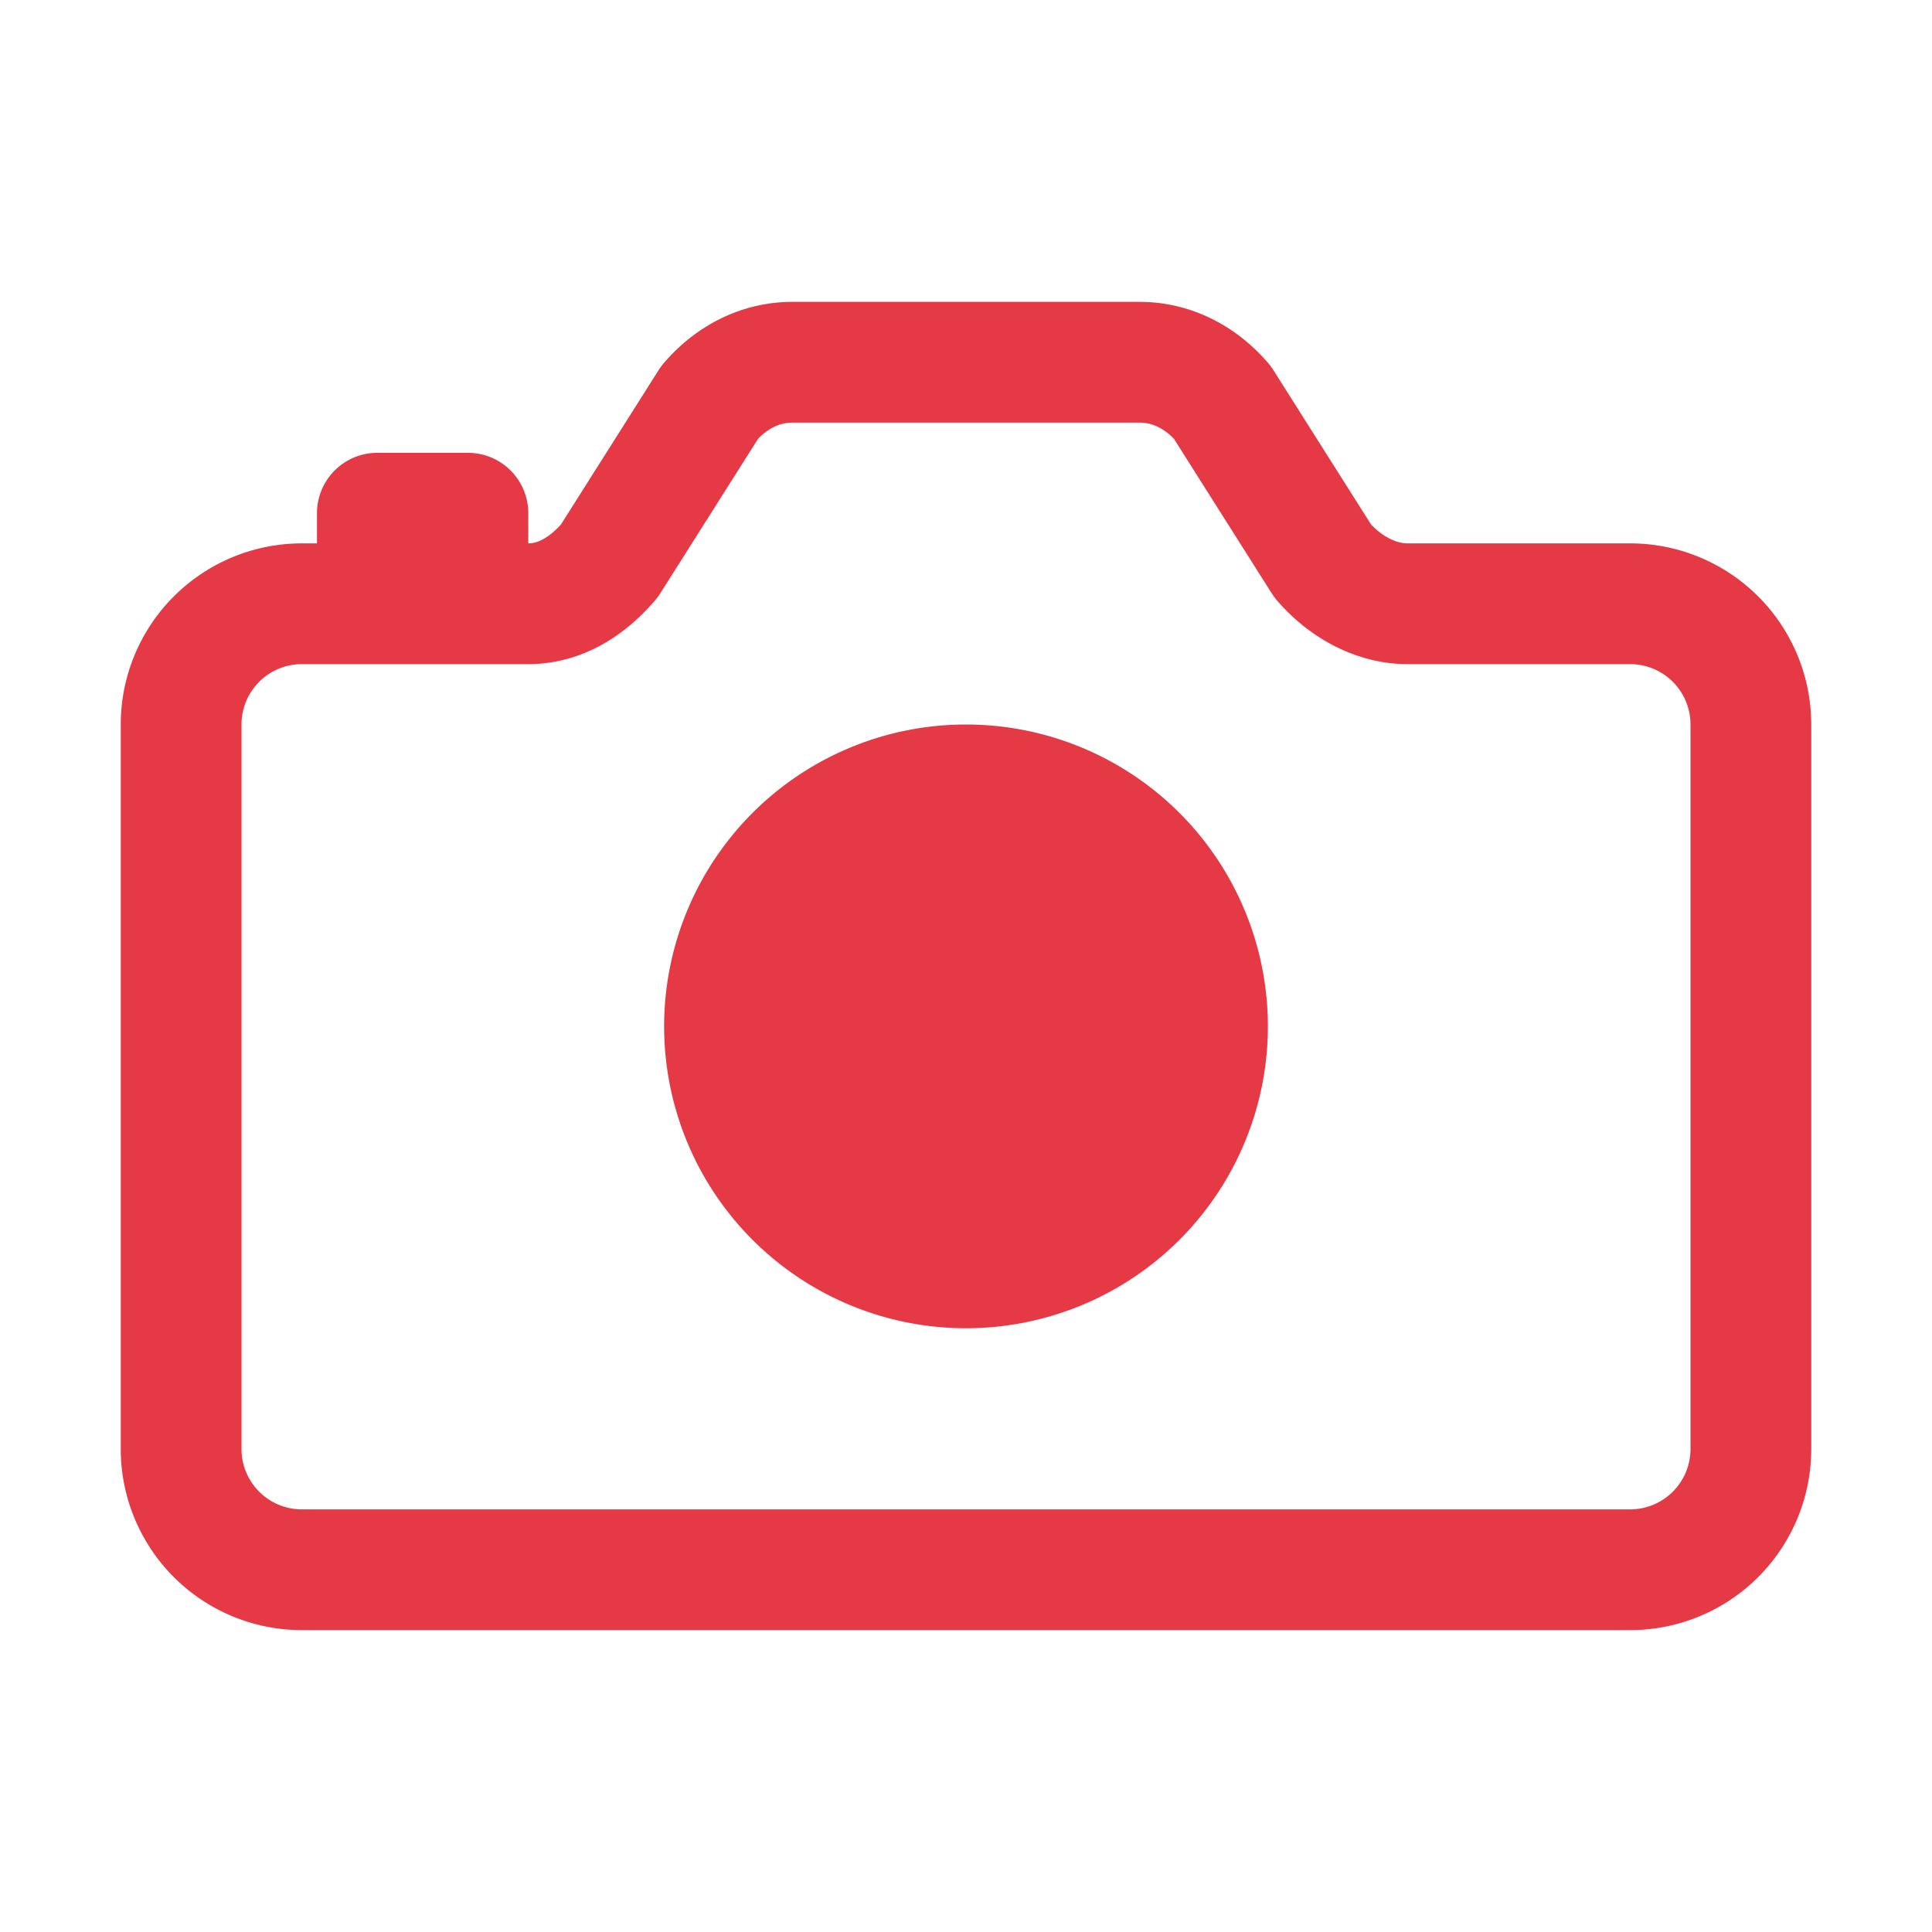 <?xml version="1.0" encoding="UTF-8" standalone="no"?>
<svg
   xmlns:dc="http://purl.org/dc/elements/1.1/"
   xmlns:cc="http://creativecommons.org/ns#"
   xmlns:rdf="http://www.w3.org/1999/02/22-rdf-syntax-ns#"
   xmlns:svg="http://www.w3.org/2000/svg"
   xmlns="http://www.w3.org/2000/svg"
   xmlns:sodipodi="http://sodipodi.sourceforge.net/DTD/sodipodi-0.dtd"
   xmlns:inkscape="http://www.inkscape.org/namespaces/inkscape"
   inkscape:export-ydpi="96"
   inkscape:export-xdpi="96"
   inkscape:export-filename="/mnt/datos/websites/fotógrafos.com.ar/firebase/site/imagenes/logo-512.png"
   inkscape:version="1.0 (4035a4fb49, 2020-05-01)"
   sodipodi:docname="logo-512.svg"
   id="svg10"
   version="1.1"
   viewBox="0 0 512 512"
   height="512"
   width="512">
  <defs
     id="defs14" />
  <sodipodi:namedview
     inkscape:current-layer="svg10"
     inkscape:window-maximized="1"
     inkscape:window-y="27"
     inkscape:window-x="0"
     inkscape:cy="256"
     inkscape:cx="256"
     inkscape:zoom="1.5996094"
     showgrid="false"
     id="namedview12"
     inkscape:window-height="1016"
     inkscape:window-width="1920"
     inkscape:pageshadow="2"
     inkscape:pageopacity="0"
     guidetolerance="10"
     gridtolerance="10"
     objecttolerance="10"
     borderopacity="1"
     bordercolor="#666666"
     pagecolor="#ffffff" />
  <title
     id="title2">
        ionicons-v5-e
    </title>
  <path
     d="M 210 96 C 201.38 96 193.69 100.079 188.08 106.619 L 161.461 148.68 C 155.851 155.23 148.62 160 140 160 L 80 160 A 32 32 0 0 0 48 192 L 48 384 A 32 32 0 0 0 80 416 L 432 416 A 32 32 0 0 0 464 384 L 464 192 A 32 32 0 0 0 432 160 L 373 160 C 364.35 160 356.149 155.23 350.539 148.68 L 323.92 106.619 C 318.31 100.079 310.62 96 302 96 L 210 96 z M 100 136 L 100 158 L 124 158 L 124 136 L 100 136 z "
     style="fill:none;stroke:#e63946;stroke-linecap:round;stroke-linejoin:round;stroke-width:32px;stroke-opacity:1"
     id="path4" />
  <path
     d="m 336,272 a 80,80 0 0 1 -80,80 80,80 0 0 1 -80,-80 80,80 0 0 1 80,-80 80,80 0 0 1 80,80"
     style="fill:#e63946;fill-opacity:1;stroke:none;stroke-width:32px;stroke-miterlimit:10"
     id="circle6" />
</svg>
